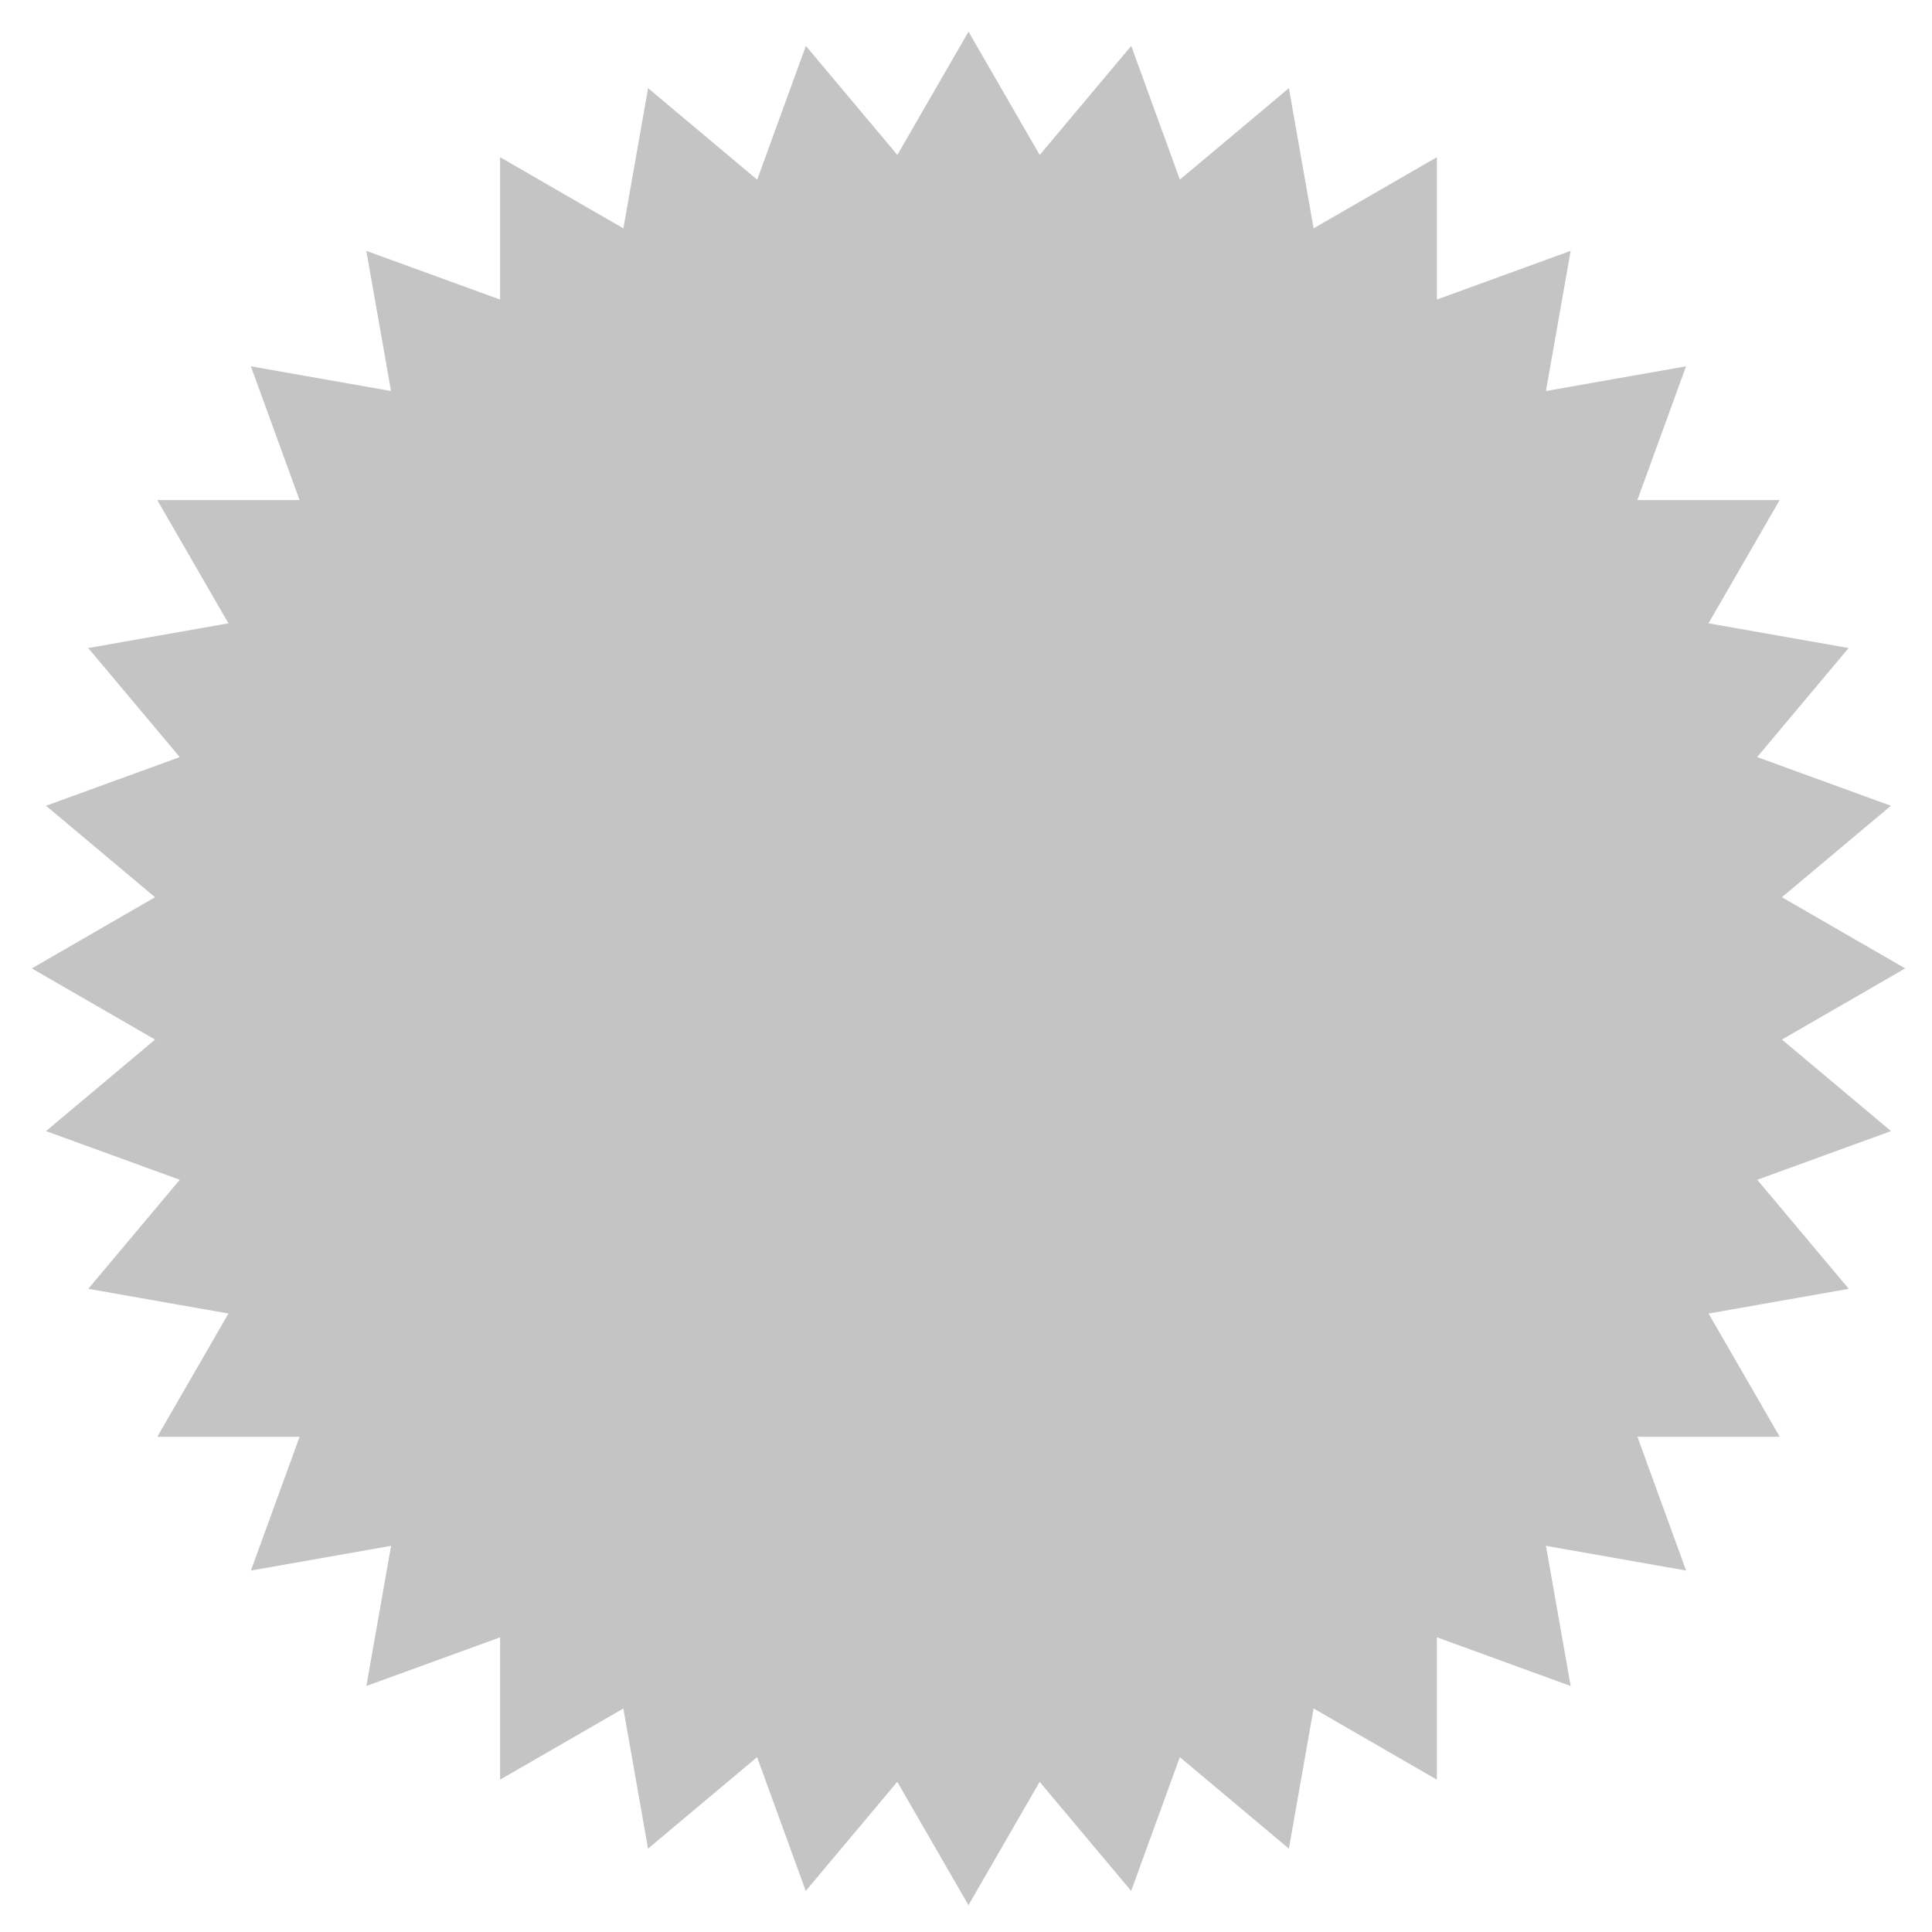 <svg width="33" height="33" viewBox="0 0 33 33" fill="none" xmlns="http://www.w3.org/2000/svg">
<path d="M16.543 0.541L30.399 24.541H2.687L16.543 0.541Z" fill="#C4C4C4"/>
<path d="M13.765 0.784L31.578 22.014L4.286 26.826L13.765 0.784Z" fill="#C4C4C4"/>
<path d="M11.07 1.506L32.3 19.32L6.258 28.798L11.07 1.506Z" fill="#C4C4C4"/>
<path d="M8.542 2.685L32.542 16.541L8.542 30.398L8.542 2.685Z" fill="#C4C4C4"/>
<path d="M6.257 4.285L32.298 13.763L11.069 31.576L6.257 4.285Z" fill="#C4C4C4"/>
<path d="M4.285 6.257L31.576 11.069L13.763 32.298L4.285 6.257Z" fill="#C4C4C4"/>
<path d="M2.686 8.541L30.398 8.541L16.542 32.541L2.686 8.541Z" fill="#C4C4C4"/>
<path d="M1.507 11.069L28.799 6.257L19.321 32.298L1.507 11.069Z" fill="#C4C4C4"/>
<path d="M0.786 13.763L26.828 4.285L22.015 31.576L0.786 13.763Z" fill="#C4C4C4"/>
<path d="M0.543 16.541L24.543 2.685V30.398L0.543 16.541Z" fill="#C4C4C4"/>
<path d="M0.786 19.32L22.015 1.506L26.828 28.798L0.786 19.32Z" fill="#C4C4C4"/>
<path d="M1.508 22.014L19.322 0.784L28.8 26.826L1.508 22.014Z" fill="#C4C4C4"/>
</svg>
